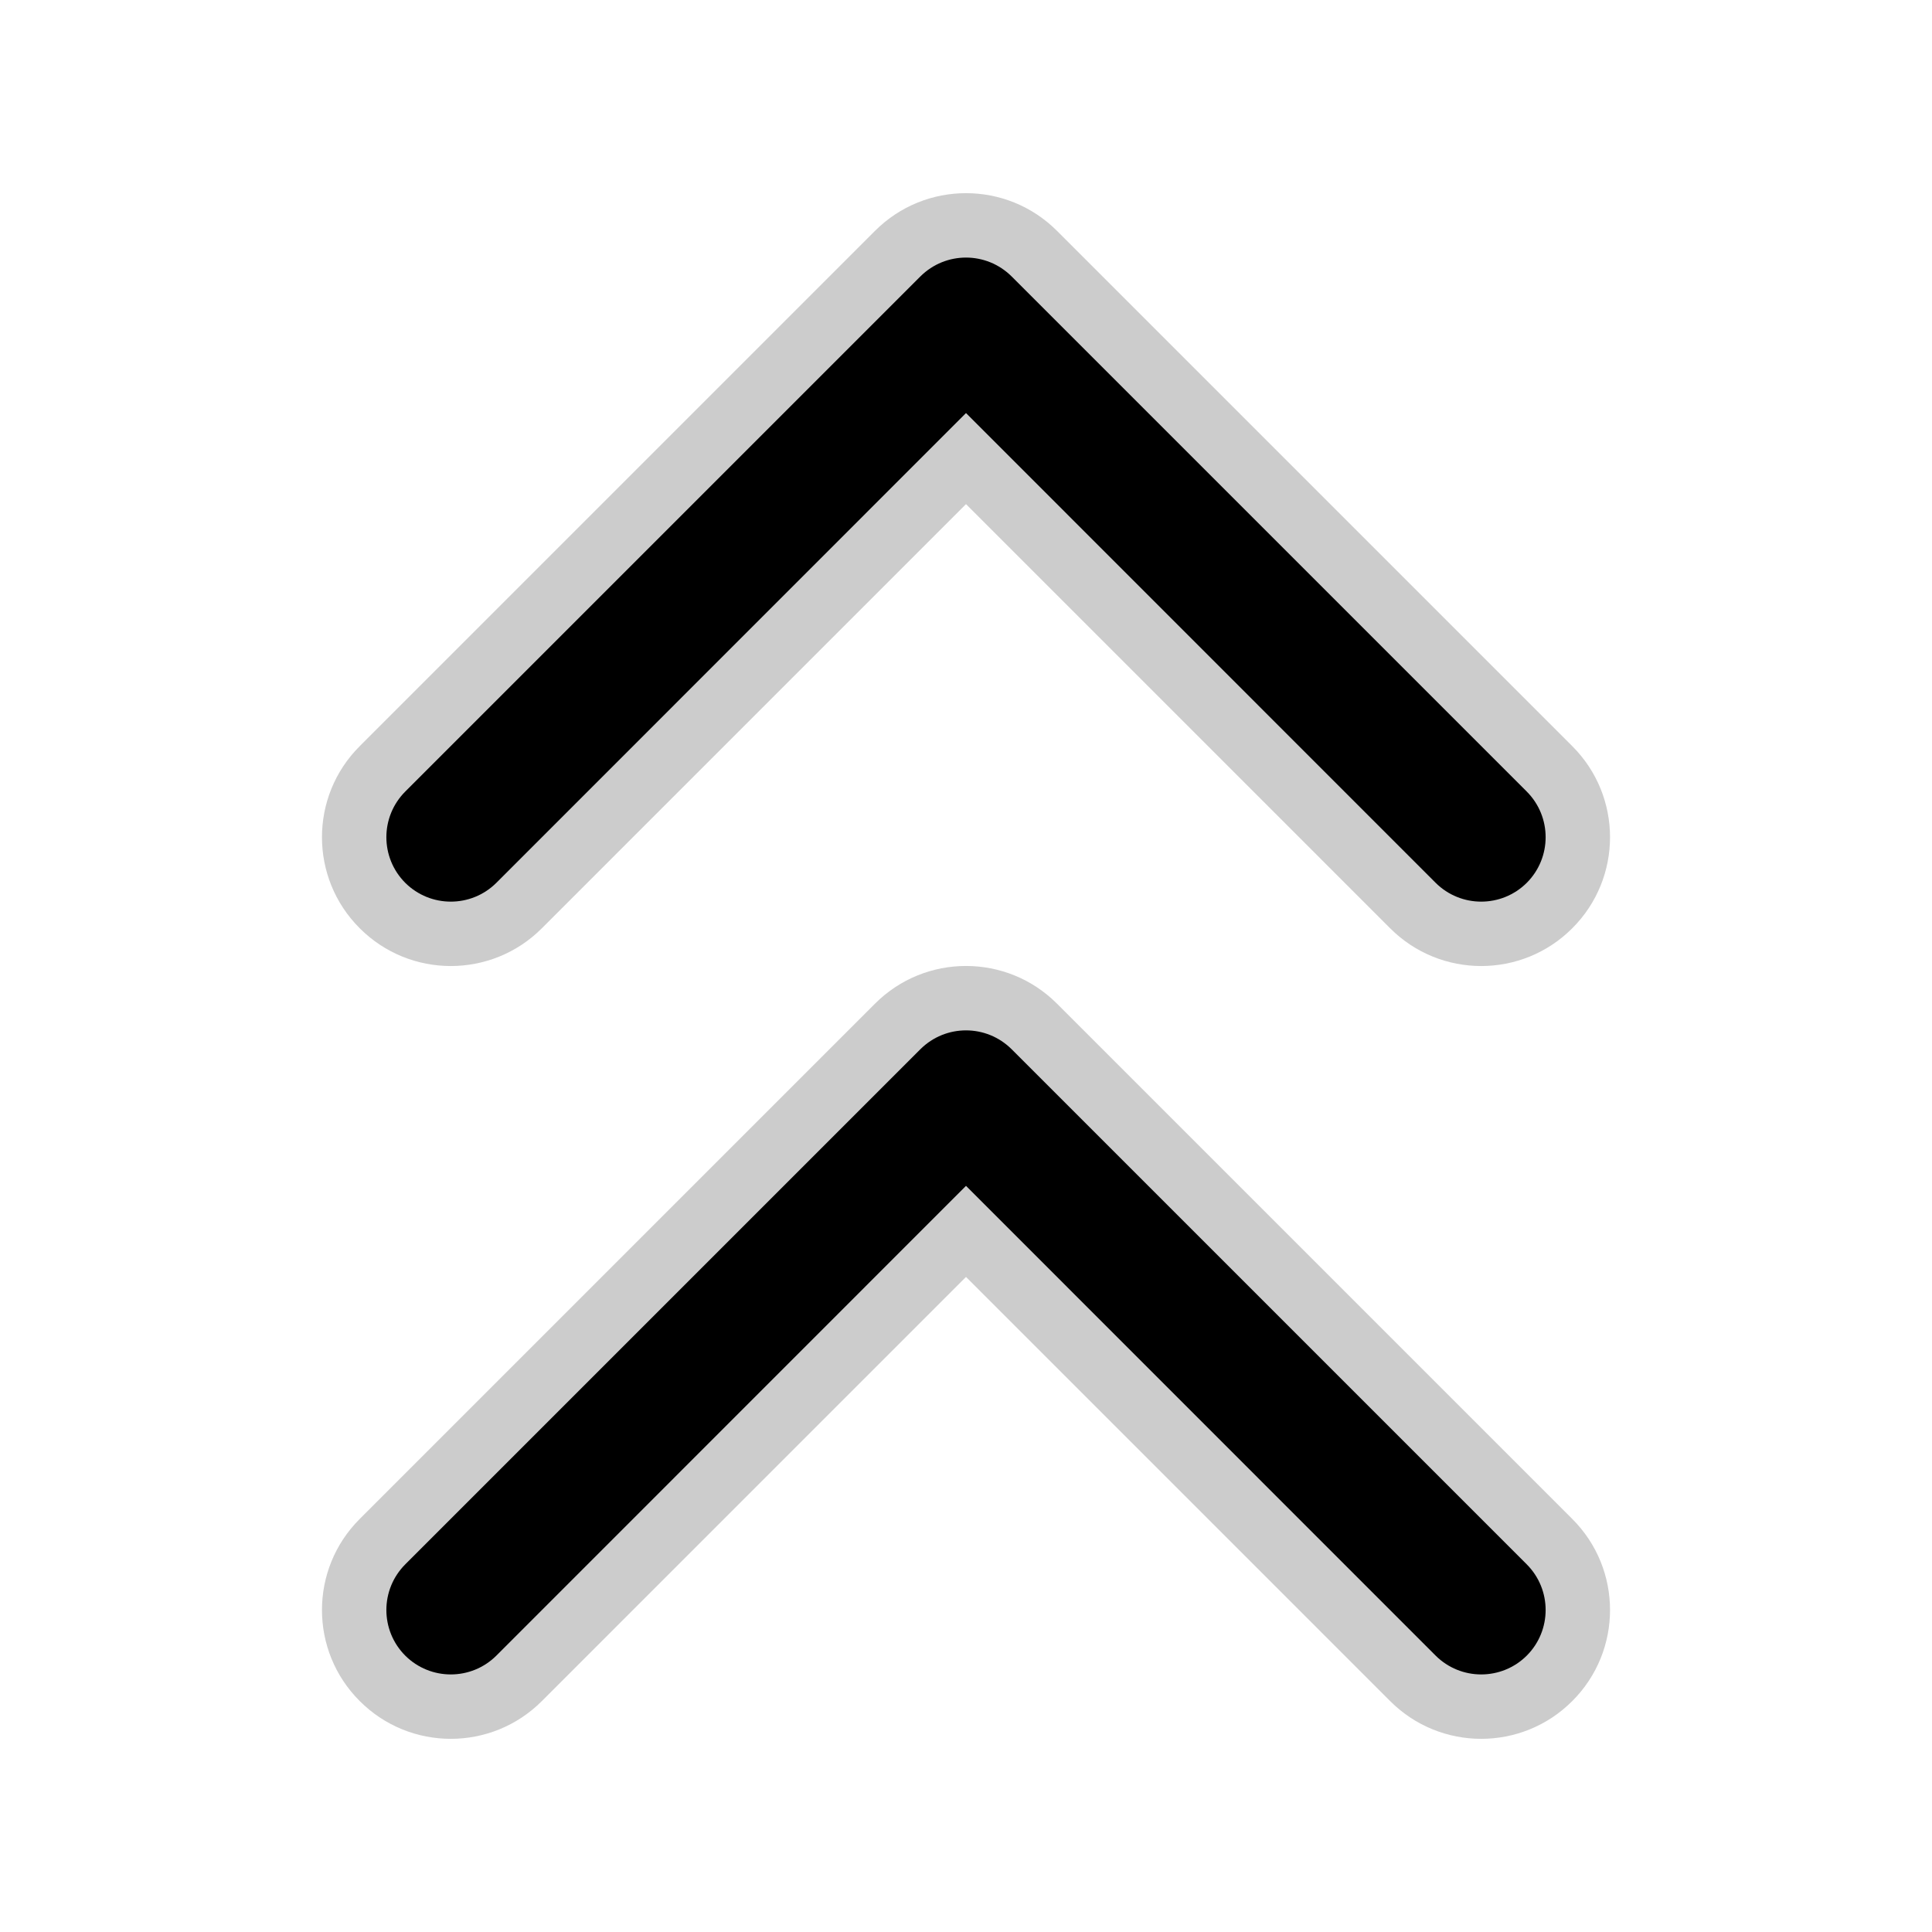 <svg width="15" height="15" fill="none" xmlns="http://www.w3.org/2000/svg">
  <path
    fill-rule="evenodd"
    clip-rule="evenodd"
    d="M10.793 7.207C11.183 7.598 11.817 7.598 12.207 7.207C12.598 6.817 12.598 6.183 12.207 5.793L8.207 1.793C7.817 1.402 7.183 1.402 6.793 1.793L2.793 5.793C2.402 6.183 2.402 6.817 2.793 7.207C3.183 7.598 3.817 7.598 4.207 7.207L7.5 3.914L10.793 7.207ZM10.793 13.207C11.183 13.598 11.817 13.598 12.207 13.207C12.598 12.817 12.598 12.183 12.207 11.793L8.207 7.793C7.817 7.402 7.183 7.402 6.793 7.793L2.793 11.793C2.402 12.183 2.402 12.817 2.793 13.207C3.183 13.598 3.817 13.598 4.207 13.207L7.5 9.914L10.793 13.207Z"
    fill="currentColor"
    opacity=".2"
  />
  <path
    fill-rule="evenodd"
    clip-rule="evenodd"
    d="M11.146 6.854C11.342 7.049 11.658 7.049 11.854 6.854C12.049 6.658 12.049 6.342 11.854 6.146L7.854 2.146C7.658 1.951 7.342 1.951 7.146 2.146L3.146 6.146C2.951 6.342 2.951 6.658 3.146 6.854C3.342 7.049 3.658 7.049 3.854 6.854L7.5 3.207L11.146 6.854ZM11.146 12.854C11.342 13.049 11.658 13.049 11.854 12.854C12.049 12.658 12.049 12.342 11.854 12.146L7.854 8.146C7.658 7.951 7.342 7.951 7.146 8.146L3.146 12.146C2.951 12.342 2.951 12.658 3.146 12.854C3.342 13.049 3.658 13.049 3.854 12.854L7.5 9.207L11.146 12.854Z"
    fill="currentColor"
  />
</svg>
